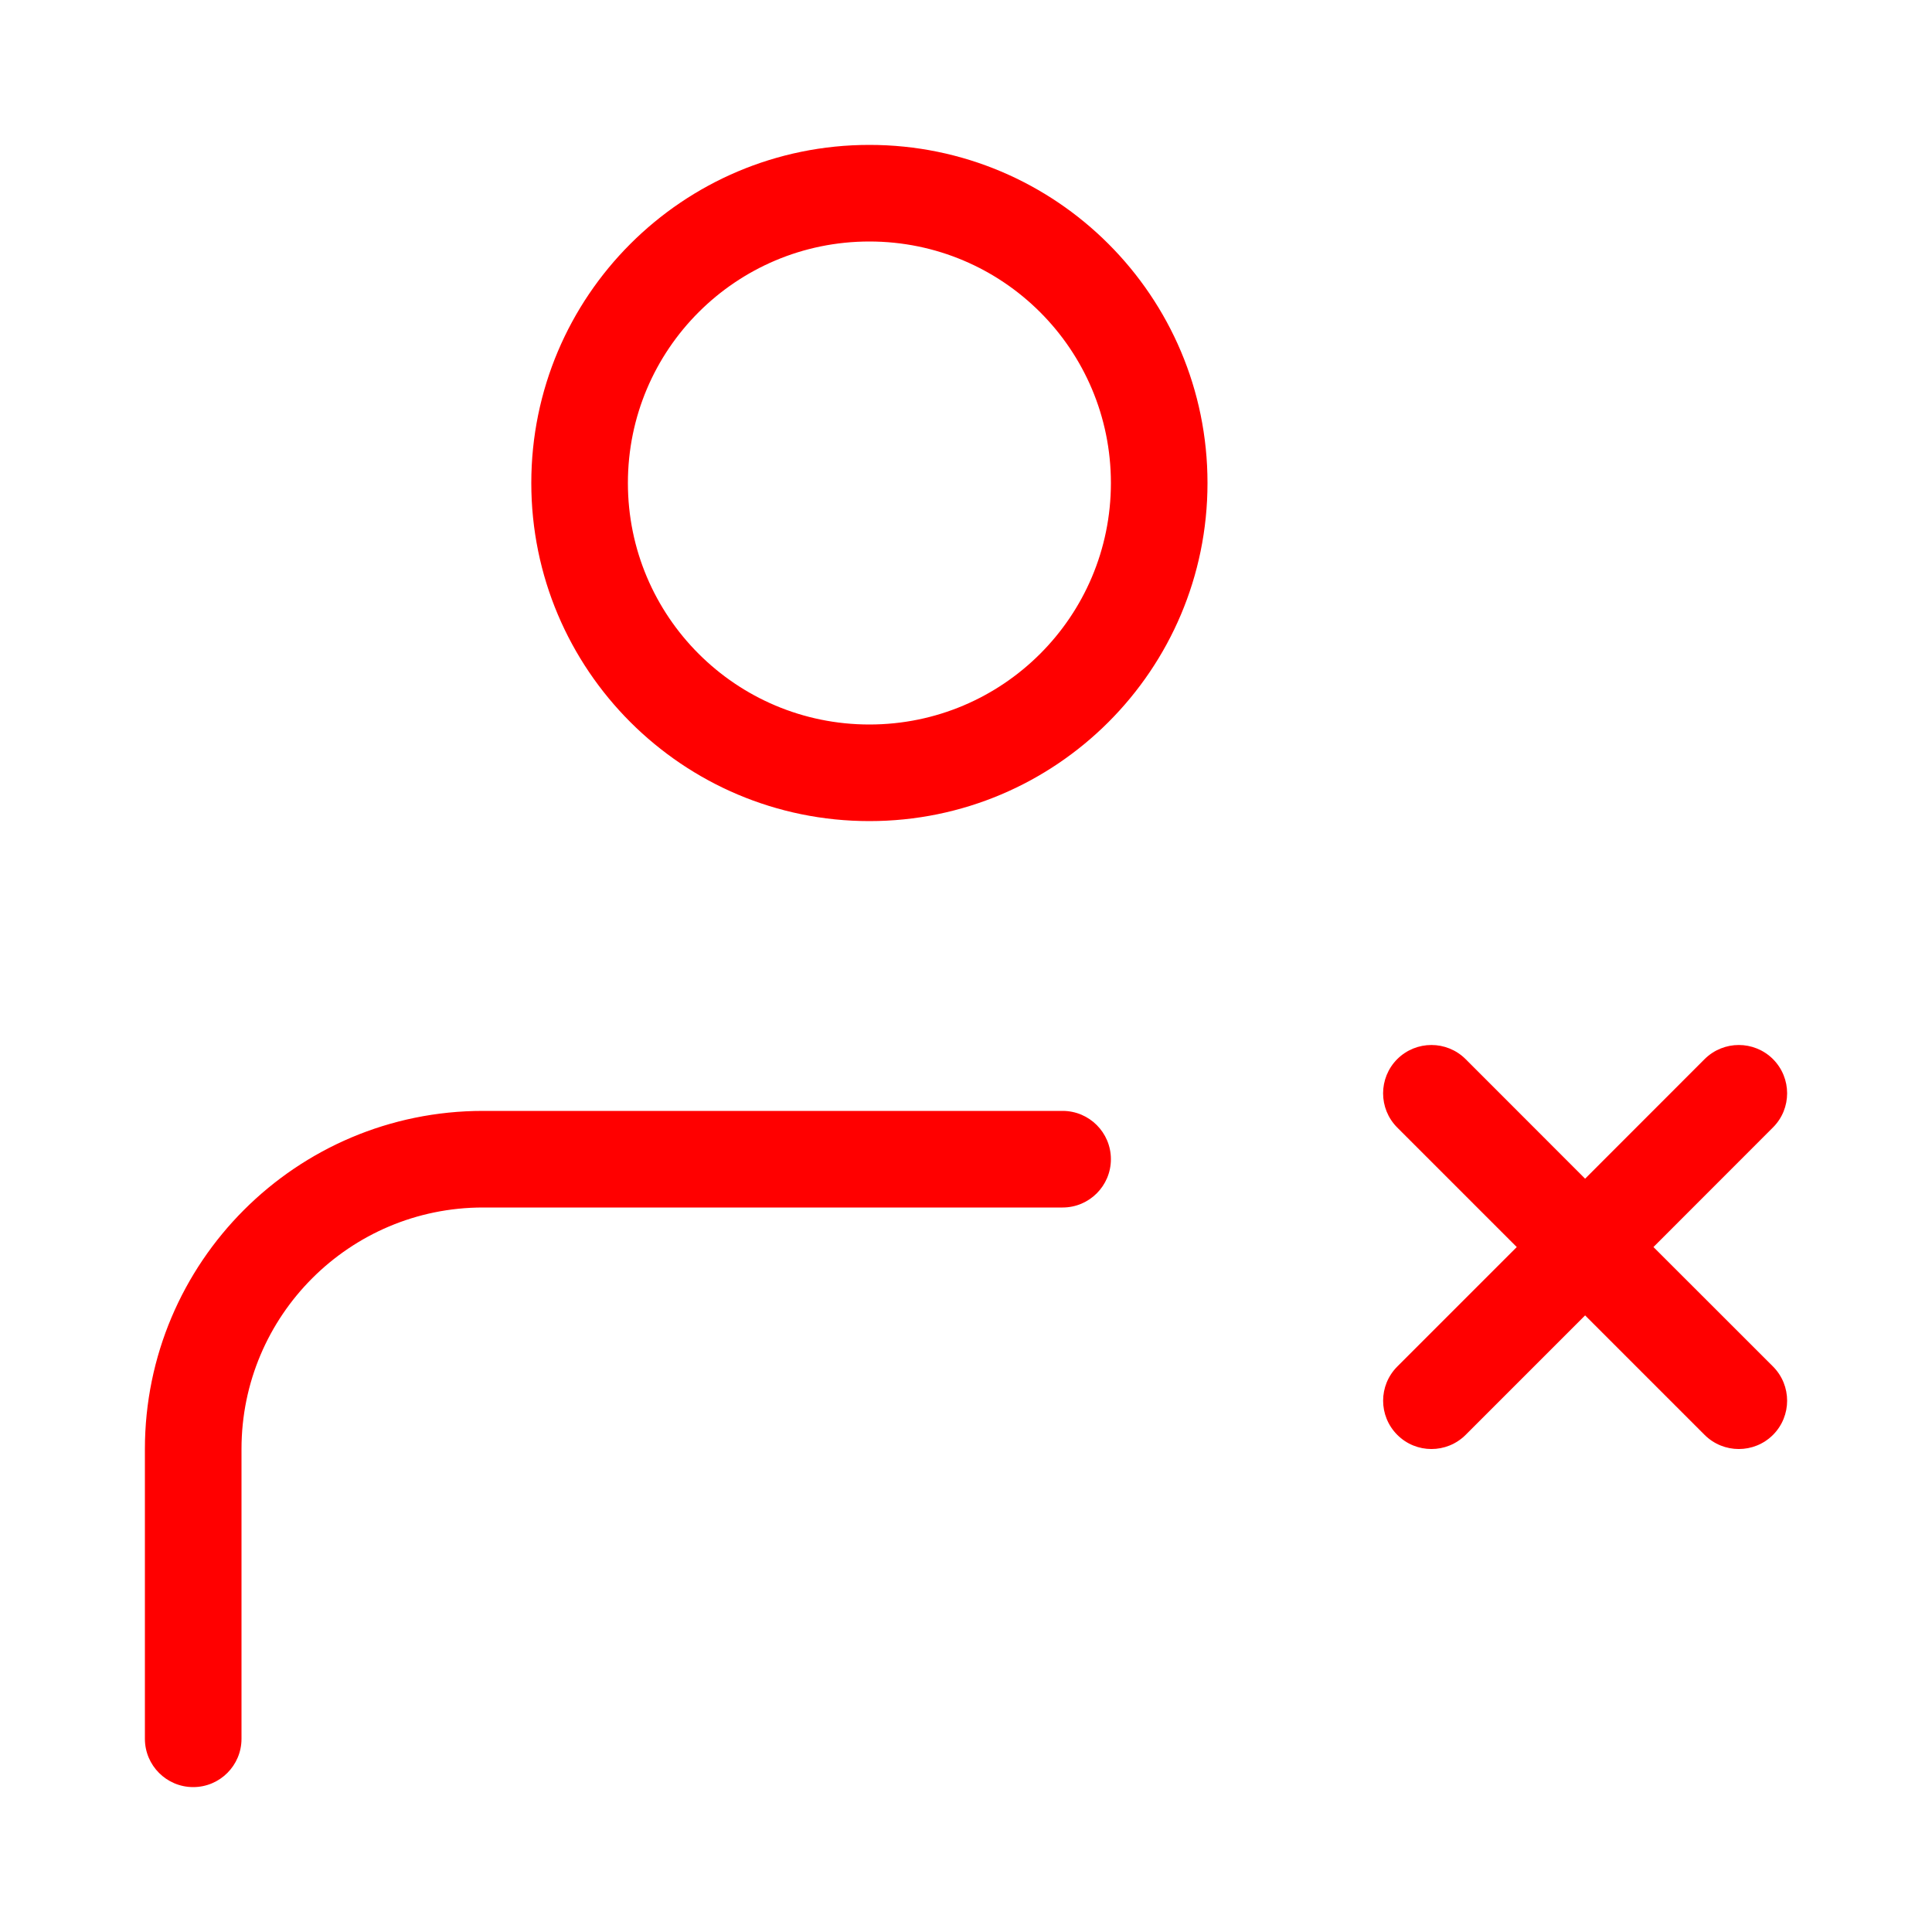 <svg width="20" height="20" viewBox="0 0 20 20" fill="none" xmlns="http://www.w3.org/2000/svg">
<path d="M1.5 18C1.5 18.276 1.724 18.5 2 18.5C2.276 18.5 2.5 18.276 2.5 18L1.5 18ZM2 15L2.5 15L2 15ZM11 12.5C11.276 12.5 11.5 12.276 11.5 12C11.5 11.724 11.276 11.5 11 11.5V12.5ZM17.646 14.854C17.842 15.049 18.158 15.049 18.354 14.854C18.549 14.658 18.549 14.342 18.354 14.146L17.646 14.854ZM15.172 10.964C14.976 10.769 14.66 10.769 14.464 10.964C14.269 11.16 14.269 11.476 14.464 11.672L15.172 10.964ZM14.465 14.146C14.269 14.342 14.269 14.658 14.465 14.854C14.66 15.049 14.976 15.049 15.172 14.854L14.465 14.146ZM18.354 11.671C18.549 11.476 18.549 11.16 18.354 10.964C18.158 10.769 17.842 10.769 17.646 10.964L18.354 11.671ZM11.5 5C11.5 6.381 10.381 7.5 9 7.5V8.5C10.933 8.5 12.5 6.933 12.5 5H11.5ZM9 7.5C7.619 7.5 6.5 6.381 6.5 5H5.5C5.5 6.933 7.067 8.5 9 8.5V7.5ZM6.5 5C6.5 3.619 7.619 2.5 9 2.5V1.5C7.067 1.5 5.5 3.067 5.5 5H6.5ZM9 2.5C10.381 2.5 11.5 3.619 11.5 5H12.5C12.5 3.067 10.933 1.5 9 1.5V2.5ZM2.5 18L2.5 15L1.5 15L1.5 18L2.5 18ZM5 11.5C3.067 11.5 1.501 13.067 1.5 15L2.5 15C2.5 13.619 3.62 12.5 5 12.5V11.5ZM5 12.5H11V11.5H5V12.5ZM18.354 14.146L16.763 12.556L16.055 13.263L17.646 14.854L18.354 14.146ZM16.763 12.556L15.172 10.964L14.464 11.672L16.055 13.263L16.763 12.556ZM15.172 14.854L16.763 13.263L16.055 12.556L14.465 14.146L15.172 14.854ZM16.763 13.263L18.354 11.671L17.646 10.964L16.055 12.556L16.763 13.263Z" fill="#FF0000"/>
</svg>
